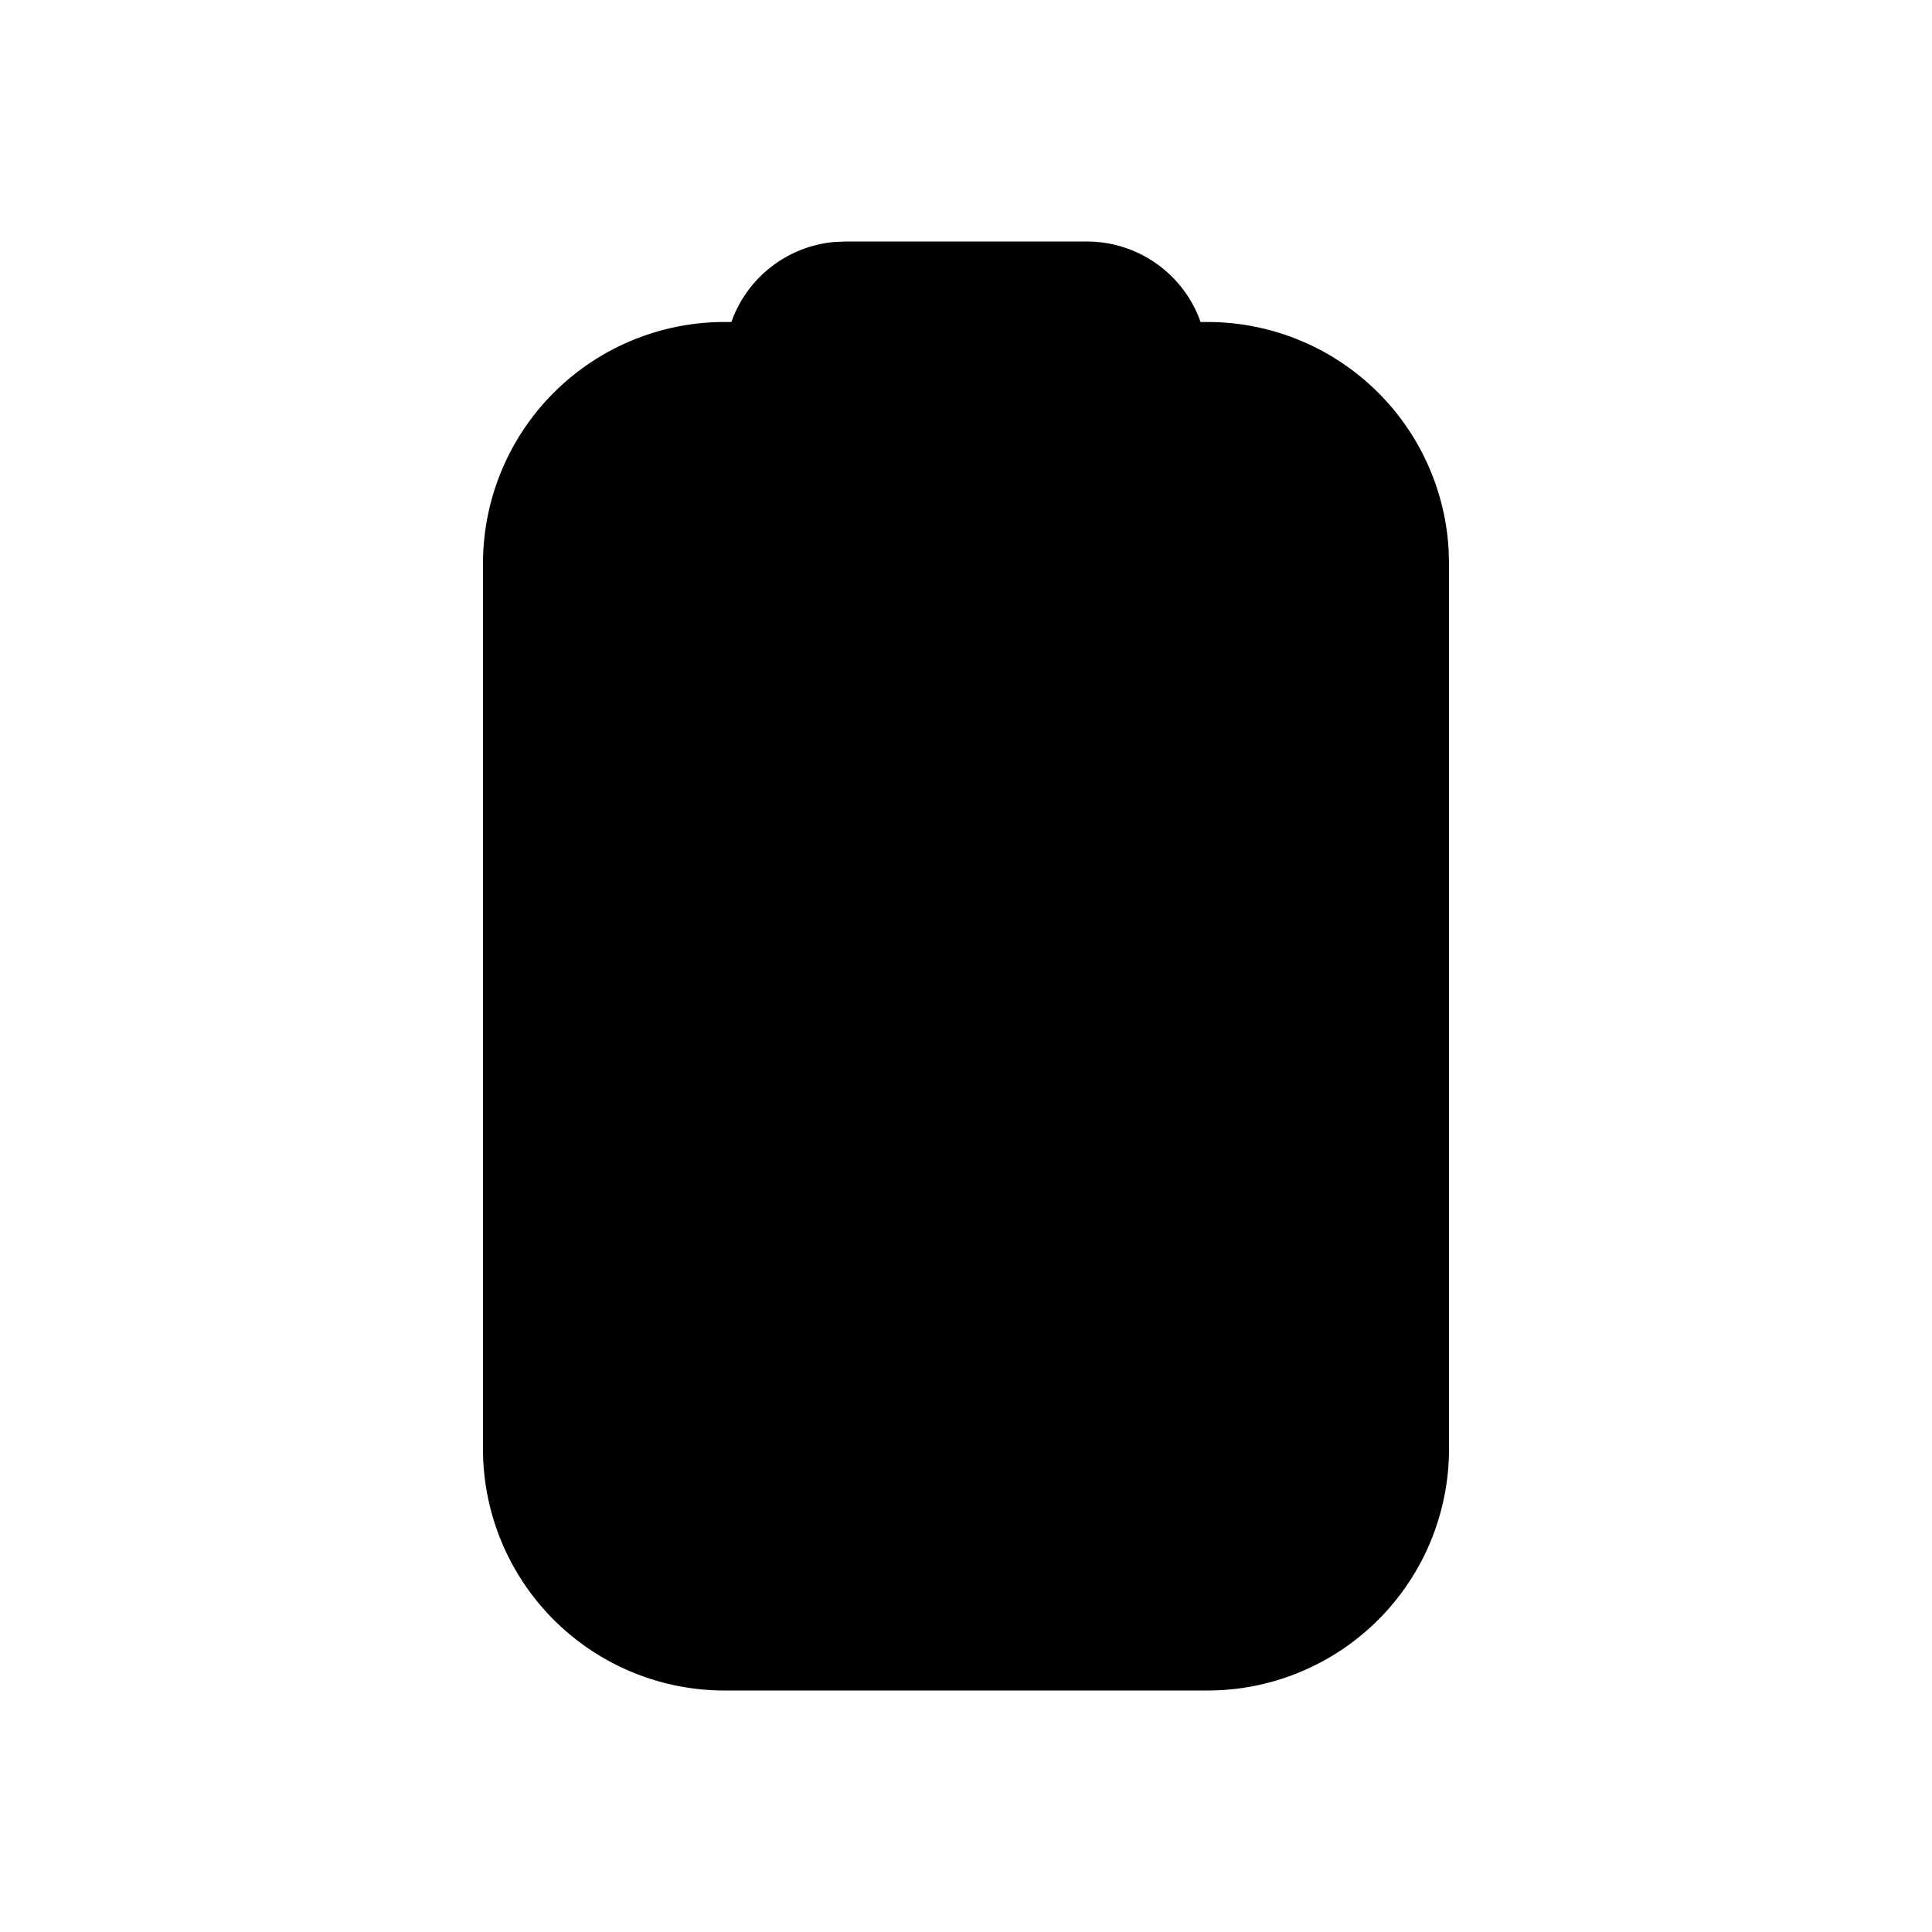 <!--
unicode: "10024"
version: "3.16"
-->
<svg
  xmlns="http://www.w3.org/2000/svg"
  width="24"
  height="24"
  viewBox="0 0 24 24"
  fill="currentColor"
>
  <path d="M13.5 3a1.5 1.5 0 0 1 1.395 .948l.018 .052h.087a3 3 0 0 1 2.995 2.824l.005 .176v11a3 3 0 0 1 -3 3h-6a3 3 0 0 1 -3 -3v-11a3 3 0 0 1 3 -3h.086l.019 -.052a1.5 1.5 0 0 1 1.25 -.941l.145 -.007z" />
</svg>
